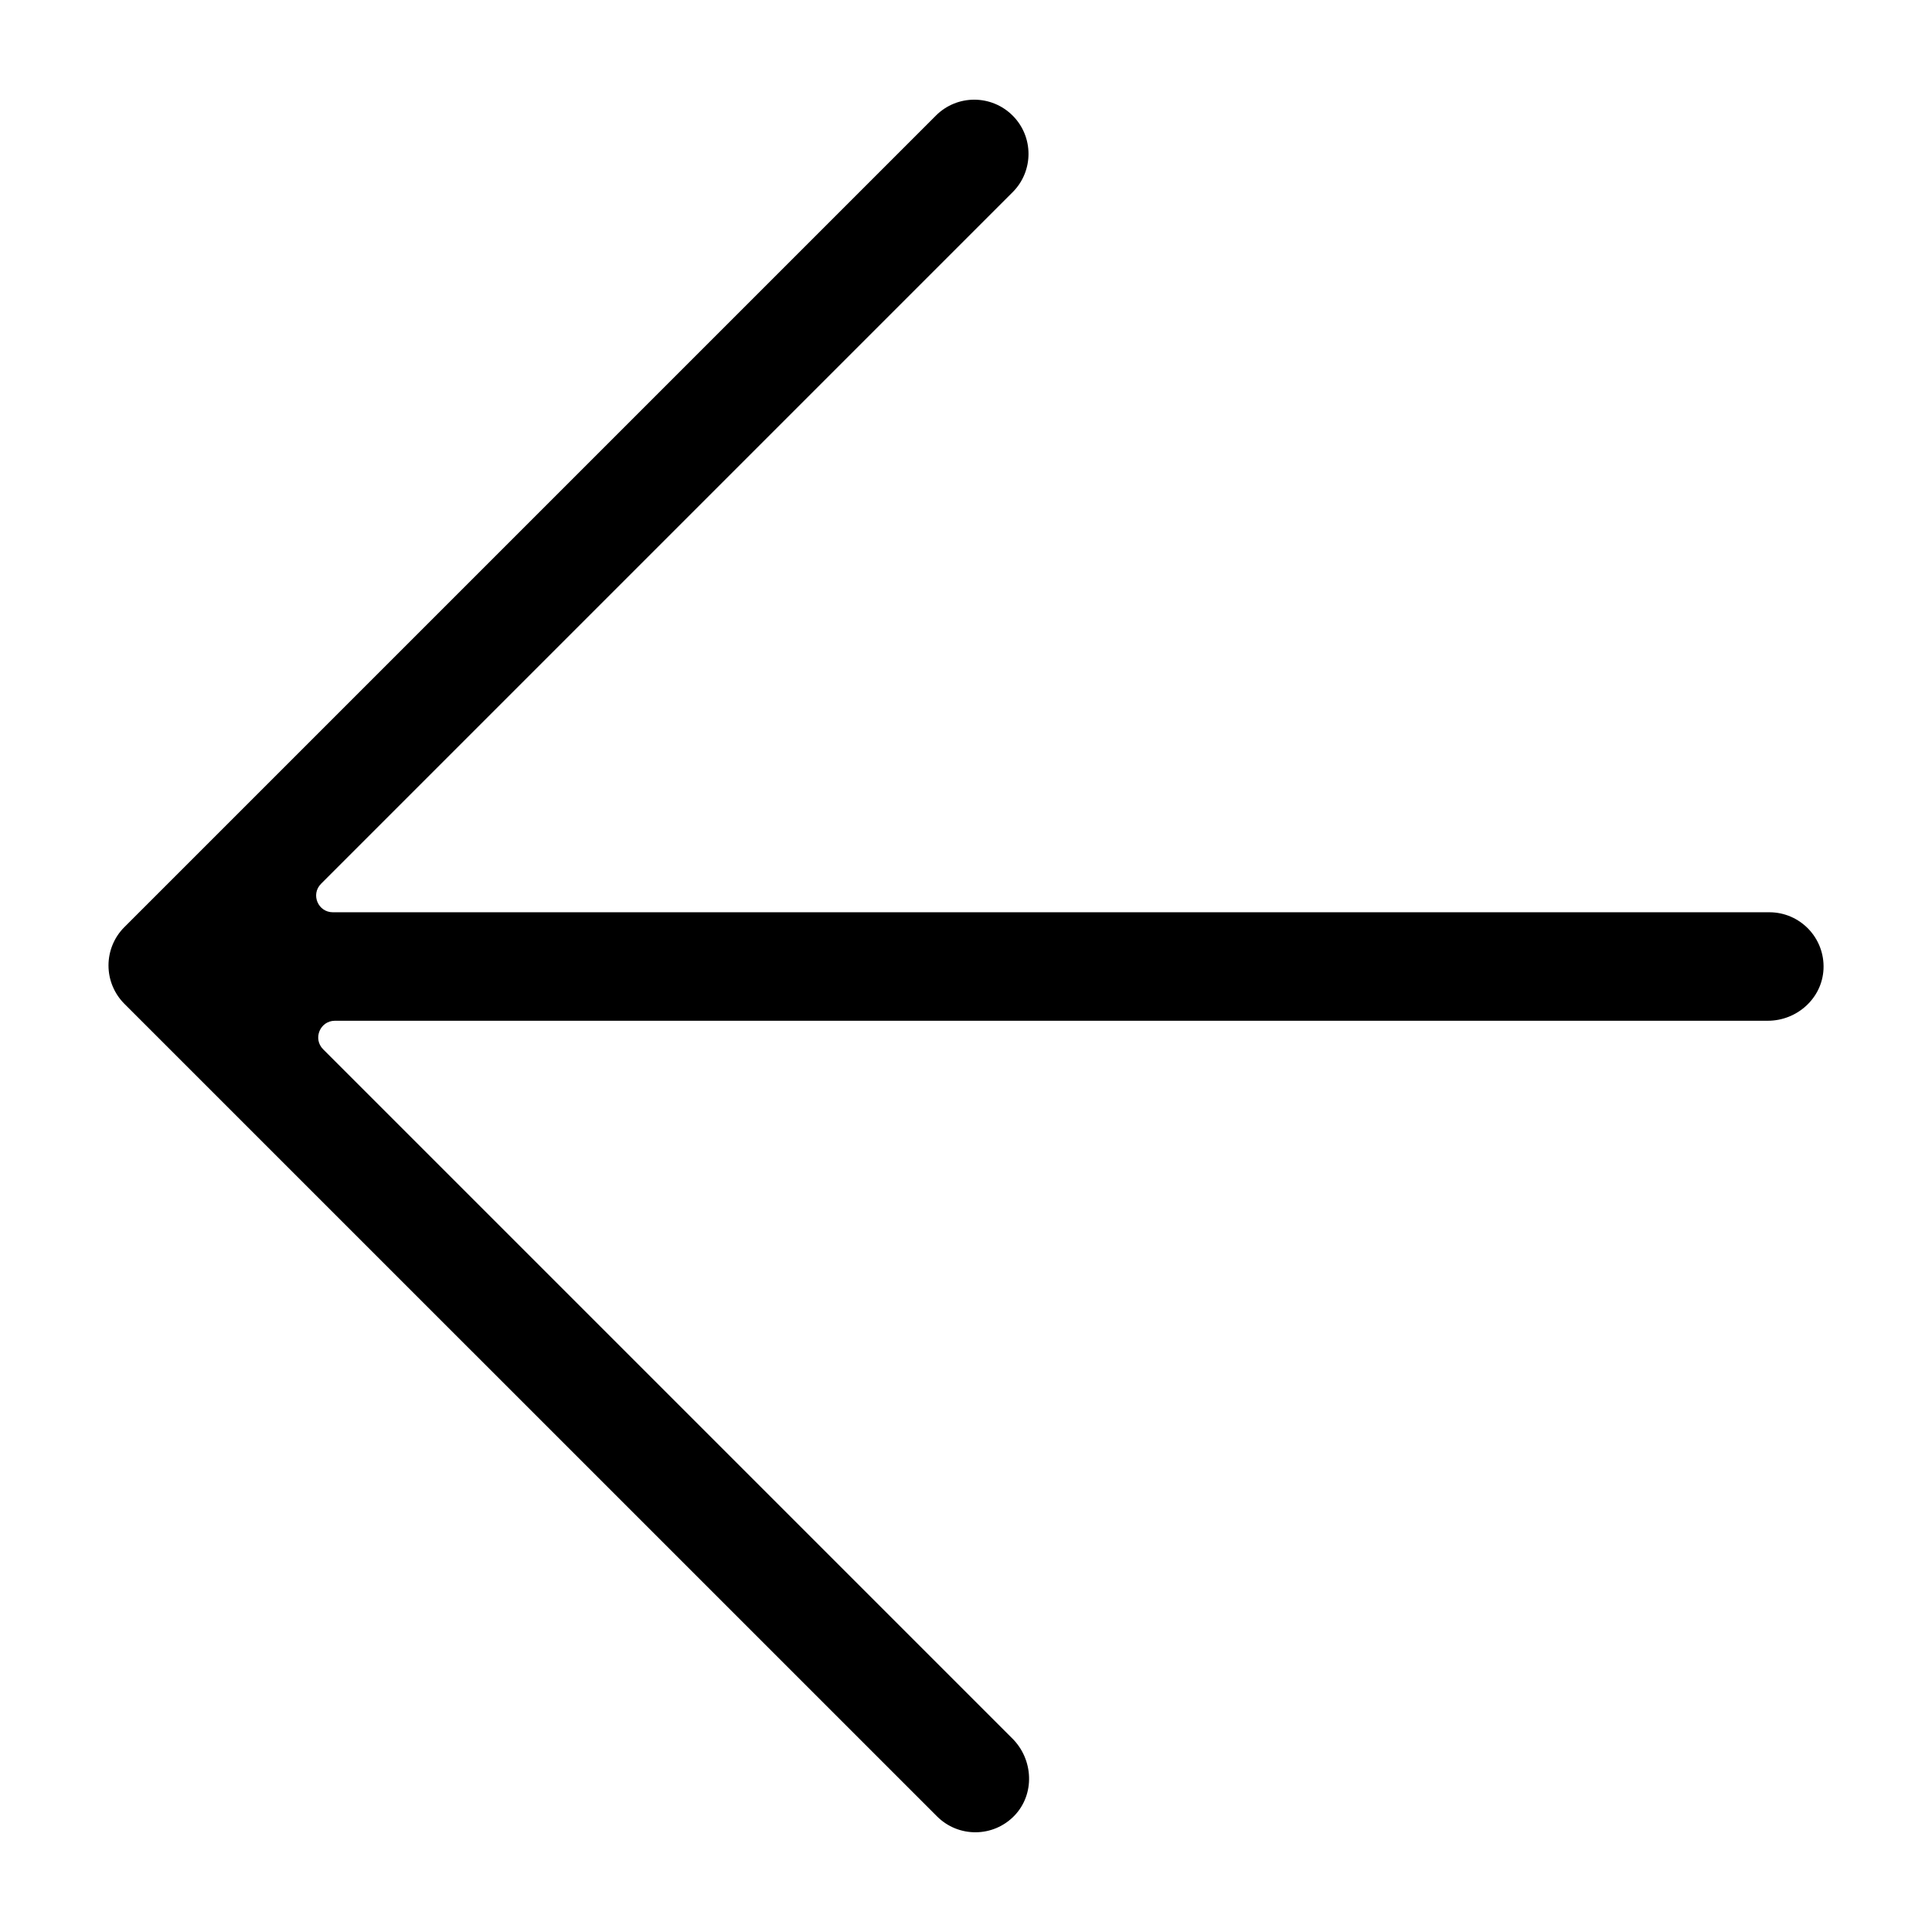 <!-- Generated by IcoMoon.io -->
<svg version="1.1" xmlns="http://www.w3.org/2000/svg" width="32" height="32" viewBox="0 0 32 32">
<title>arrow-alt-left</title>
<path d="M16.801 30.074c0.343-0.356 0.317-0.93-0.033-1.279l-11.416-11.416c-0.174-0.174-0.051-0.472 0.195-0.472h23.733c0.484 0 0.9-0.372 0.923-0.855 0.024-0.516-0.387-0.942-0.897-0.942h-23.793c-0.246 0-0.37-0.298-0.195-0.472l11.454-11.454c0.351-0.351 0.351-0.92 0-1.27s-0.919-0.351-1.27 0l-13.442 13.442c-0.169 0.168-0.263 0.397-0.263 0.635s0.095 0.467 0.263 0.635l13.46 13.459c0.355 0.355 0.932 0.351 1.282-0.012z"></path>
</svg>

